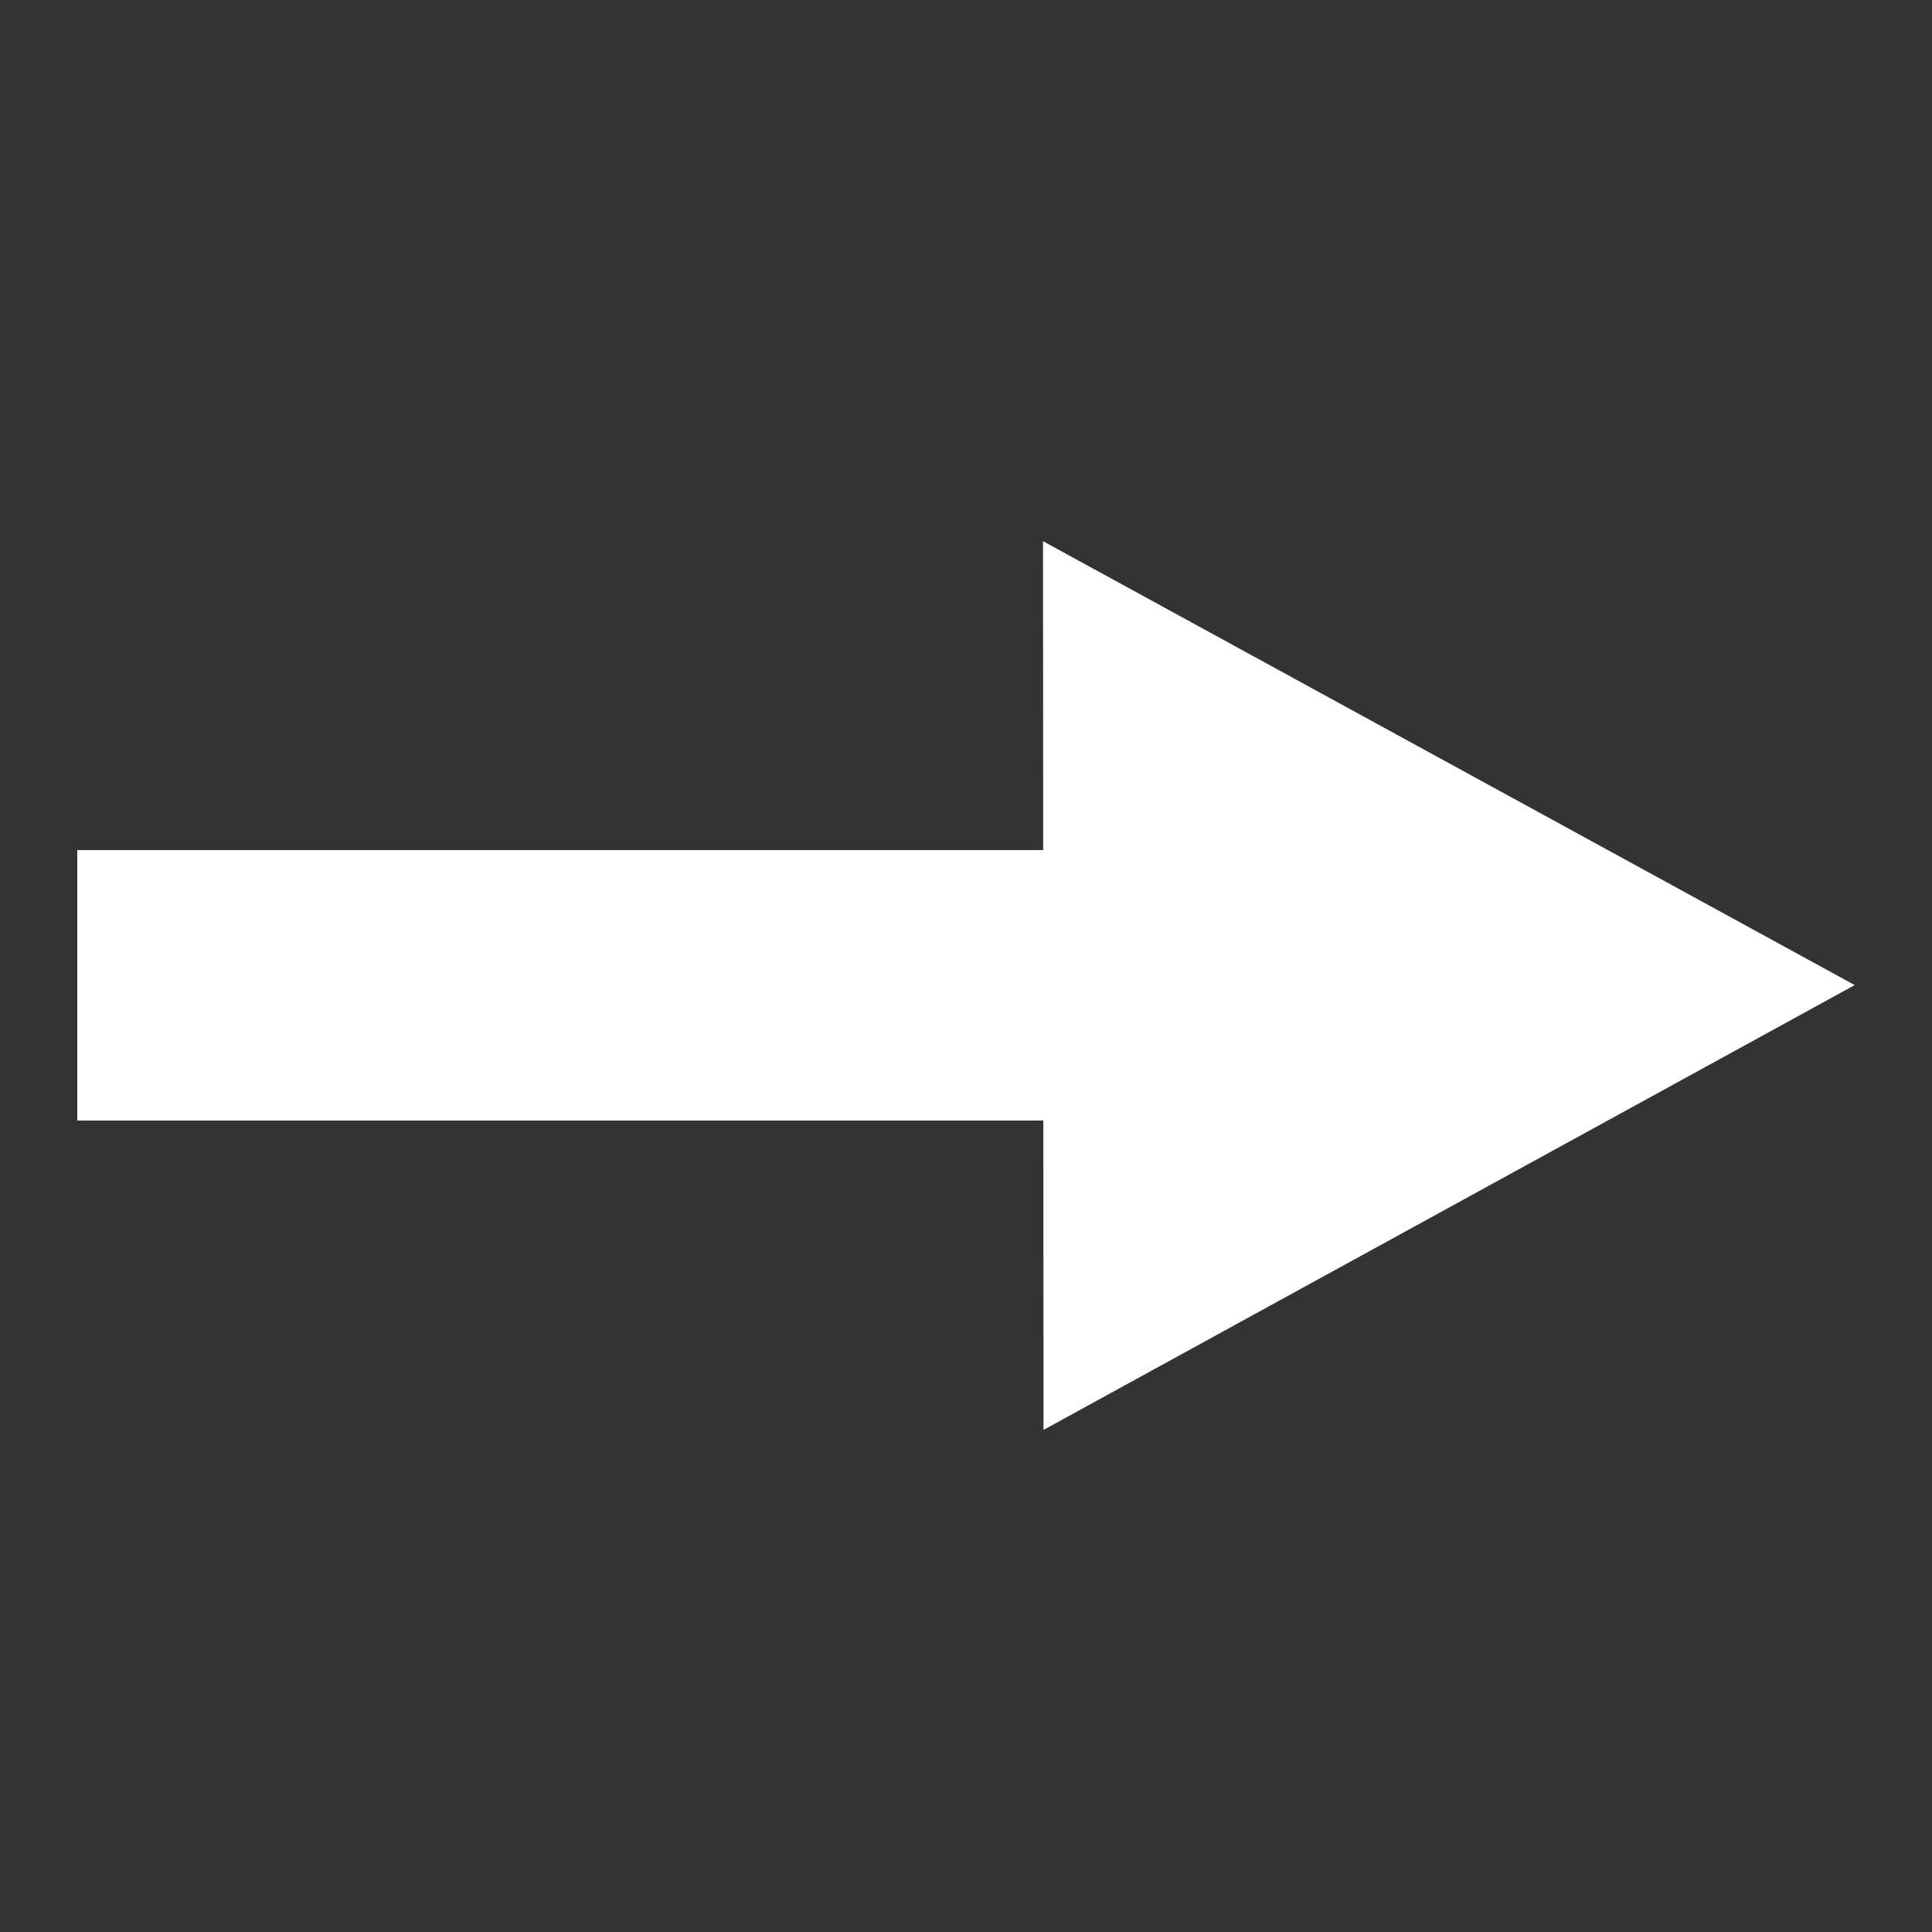 <svg xmlns="http://www.w3.org/2000/svg" width="50" height="50" viewBox="0 0 50 50">
  <rect x="0" y="0" width="50" height="50" fill="#333333" stroke="none"/>
  <defs>
    <style>
      .cls-1 {
        fill: #fff;
        fill-rule: evenodd;
      }
    </style>
  </defs>
  <path id="Rectángulo_1" data-name="Rectángulo 1" class="cls-1" d="M2,22H37v7H2V22H2Z"/>
  <path id="Triángulo_1" data-name="Triángulo 1" class="cls-1" d="M48,25.494L27.006,37.006l-0.013-23Z"/>
</svg>
